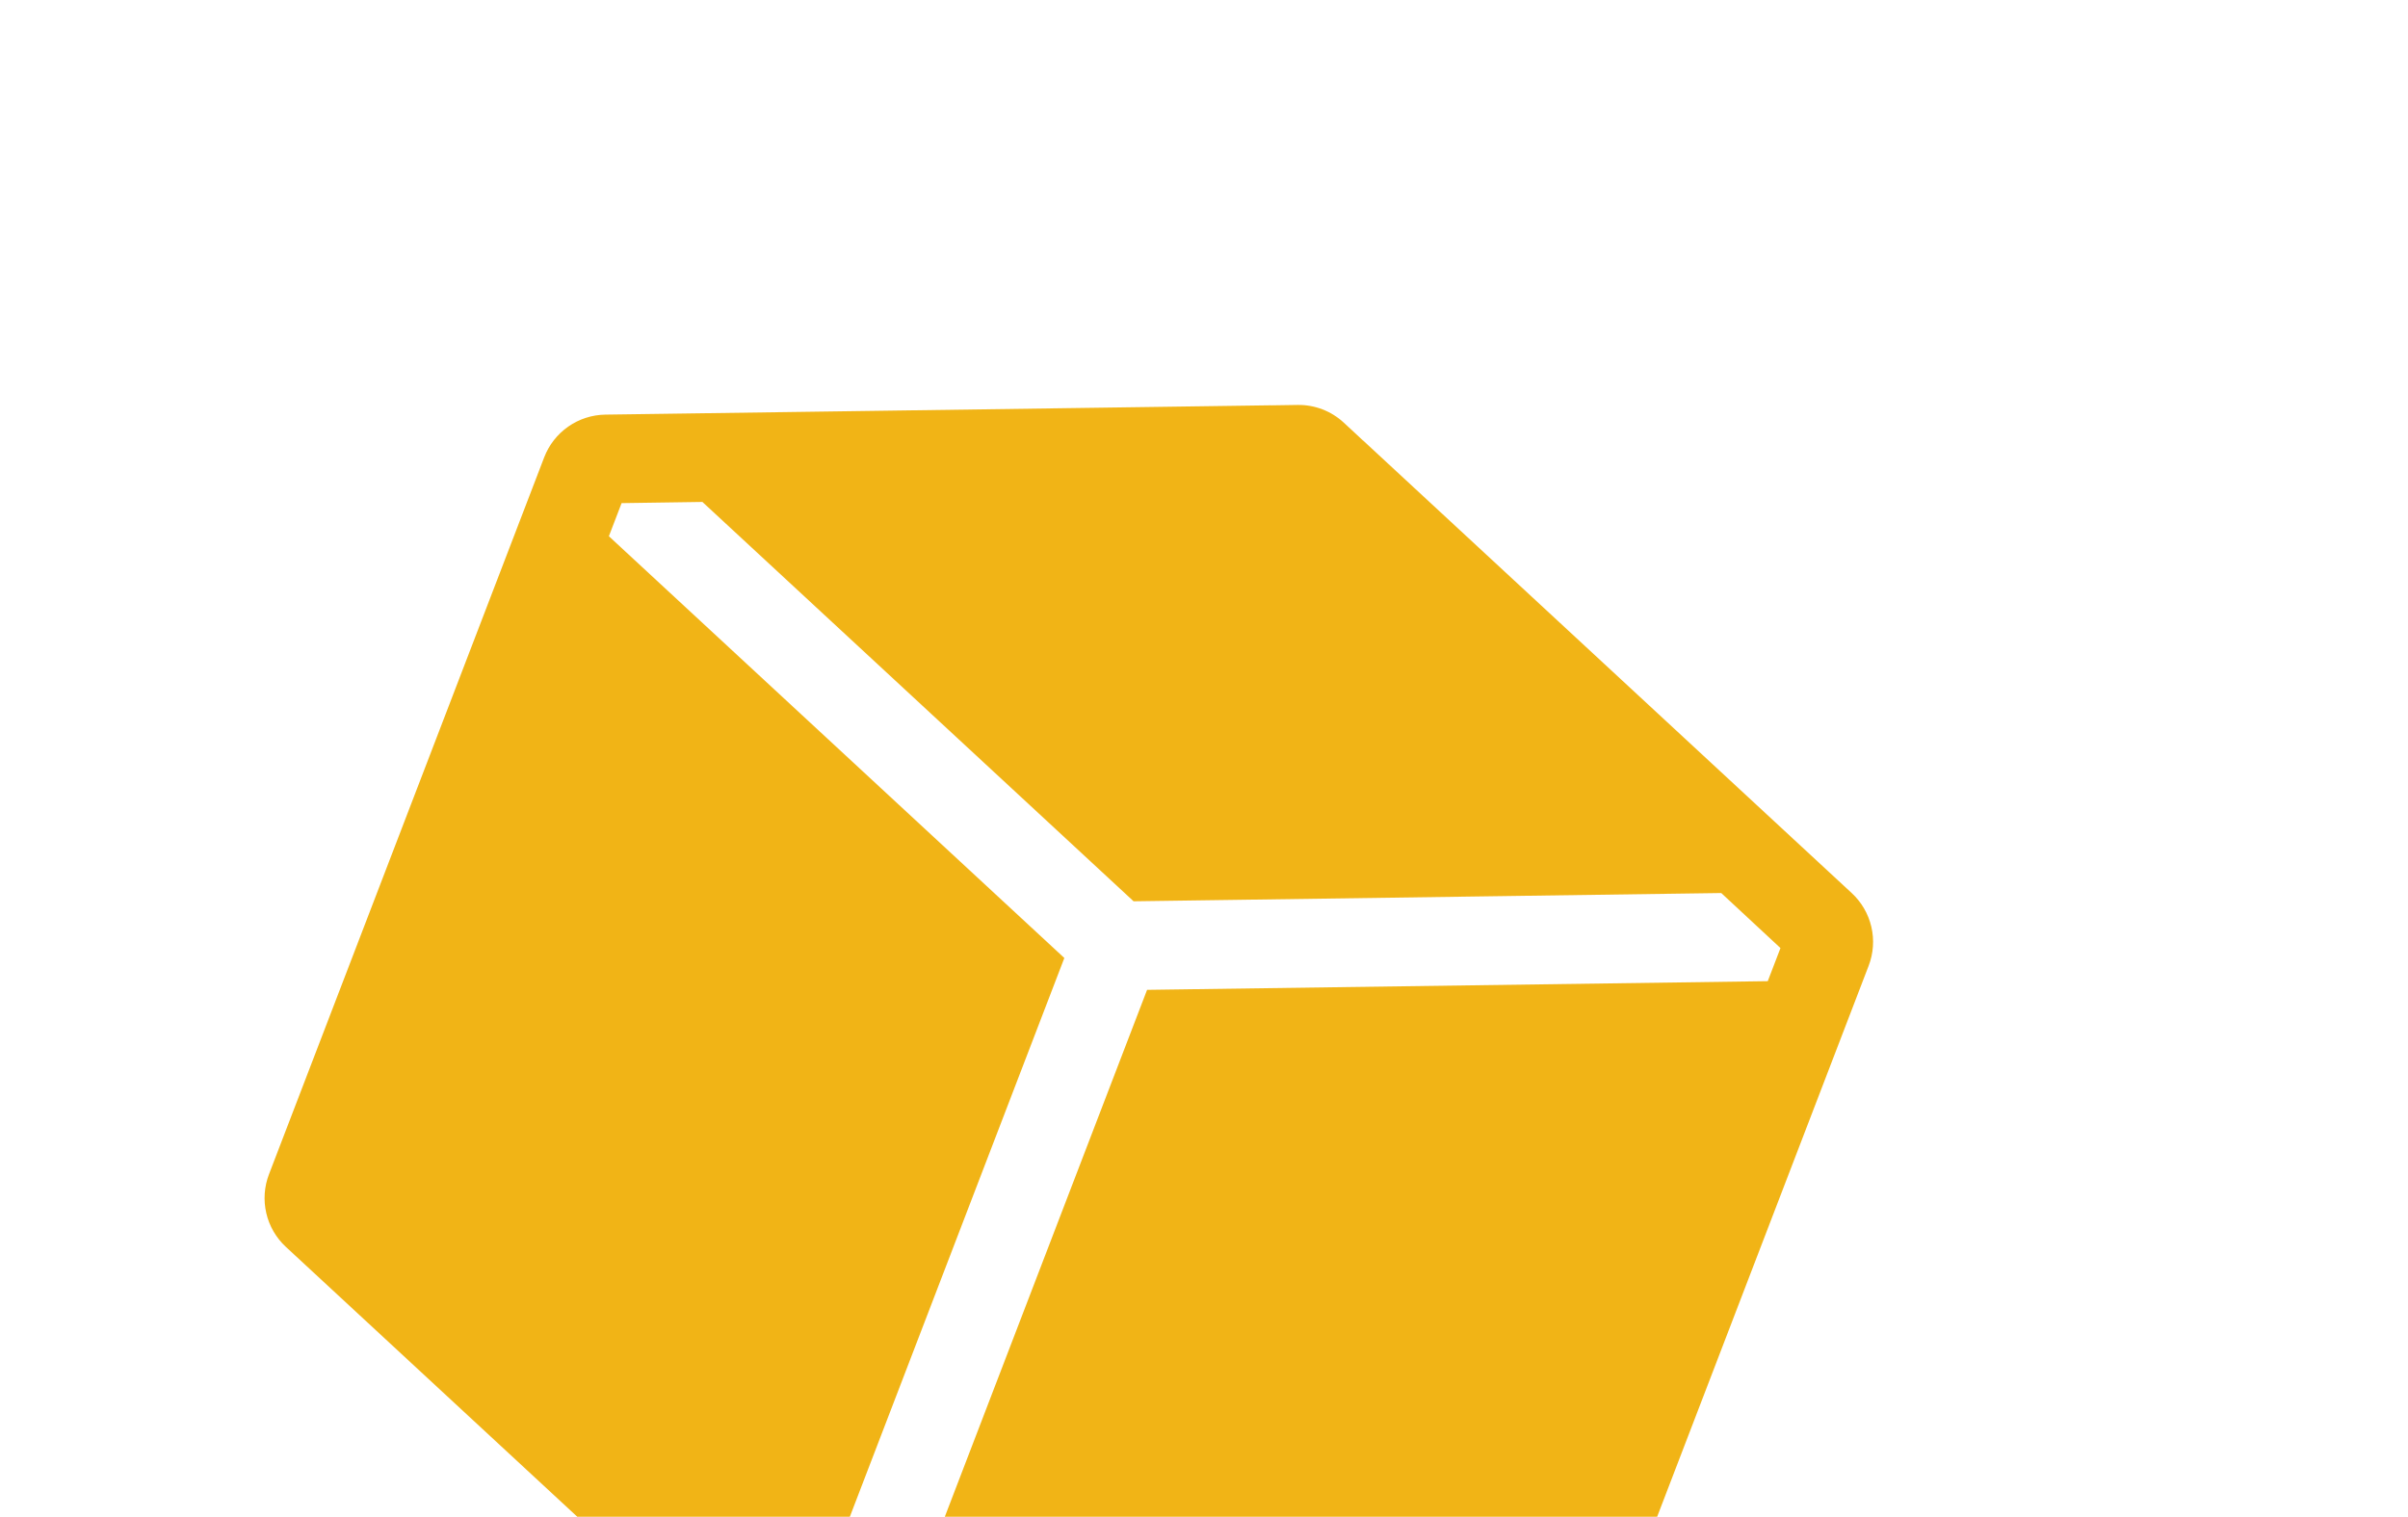 <svg width="281" height="177" viewBox="0 0 281 177" fill="none" xmlns="http://www.w3.org/2000/svg">
<g clip-path="url(#clip0_223_6859)">
<path fill-rule="evenodd" clip-rule="evenodd" d="M216.086 104.219C217.225 105.272 218.022 106.642 218.375 108.152C218.728 109.662 218.62 111.244 218.065 112.692L185.946 196.366C185.389 197.813 184.411 199.061 183.138 199.947C181.865 200.834 180.356 201.318 178.805 201.339L98.018 202.469C96.026 202.497 94.099 201.757 92.637 200.404L33.357 145.506C32.22 144.453 31.425 143.083 31.075 141.573C30.724 140.064 30.833 138.484 31.388 137.037L63.507 53.363C64.063 51.916 65.039 50.669 66.31 49.782C67.581 48.895 69.088 48.409 70.638 48.386L148.328 47.297L148.371 47.303L151.425 47.256C153.421 47.227 155.352 47.968 156.815 49.325L159.054 51.404L159.089 51.428L216.086 104.219ZM200.86 104.214L132.284 105.178L81.966 58.575L72.537 58.713L71.053 62.577L124.202 111.795L94.826 188.321L98.915 192.107L104.486 192.029L133.858 115.513L206.288 114.5L207.771 110.636L200.86 104.214Z" fill="#F1B416"/>
</g>
<defs>
<clipPath id="clip0_223_6859">
<rect width="281" height="177" fill="white"/>
</clipPath>
</defs>
</svg>
